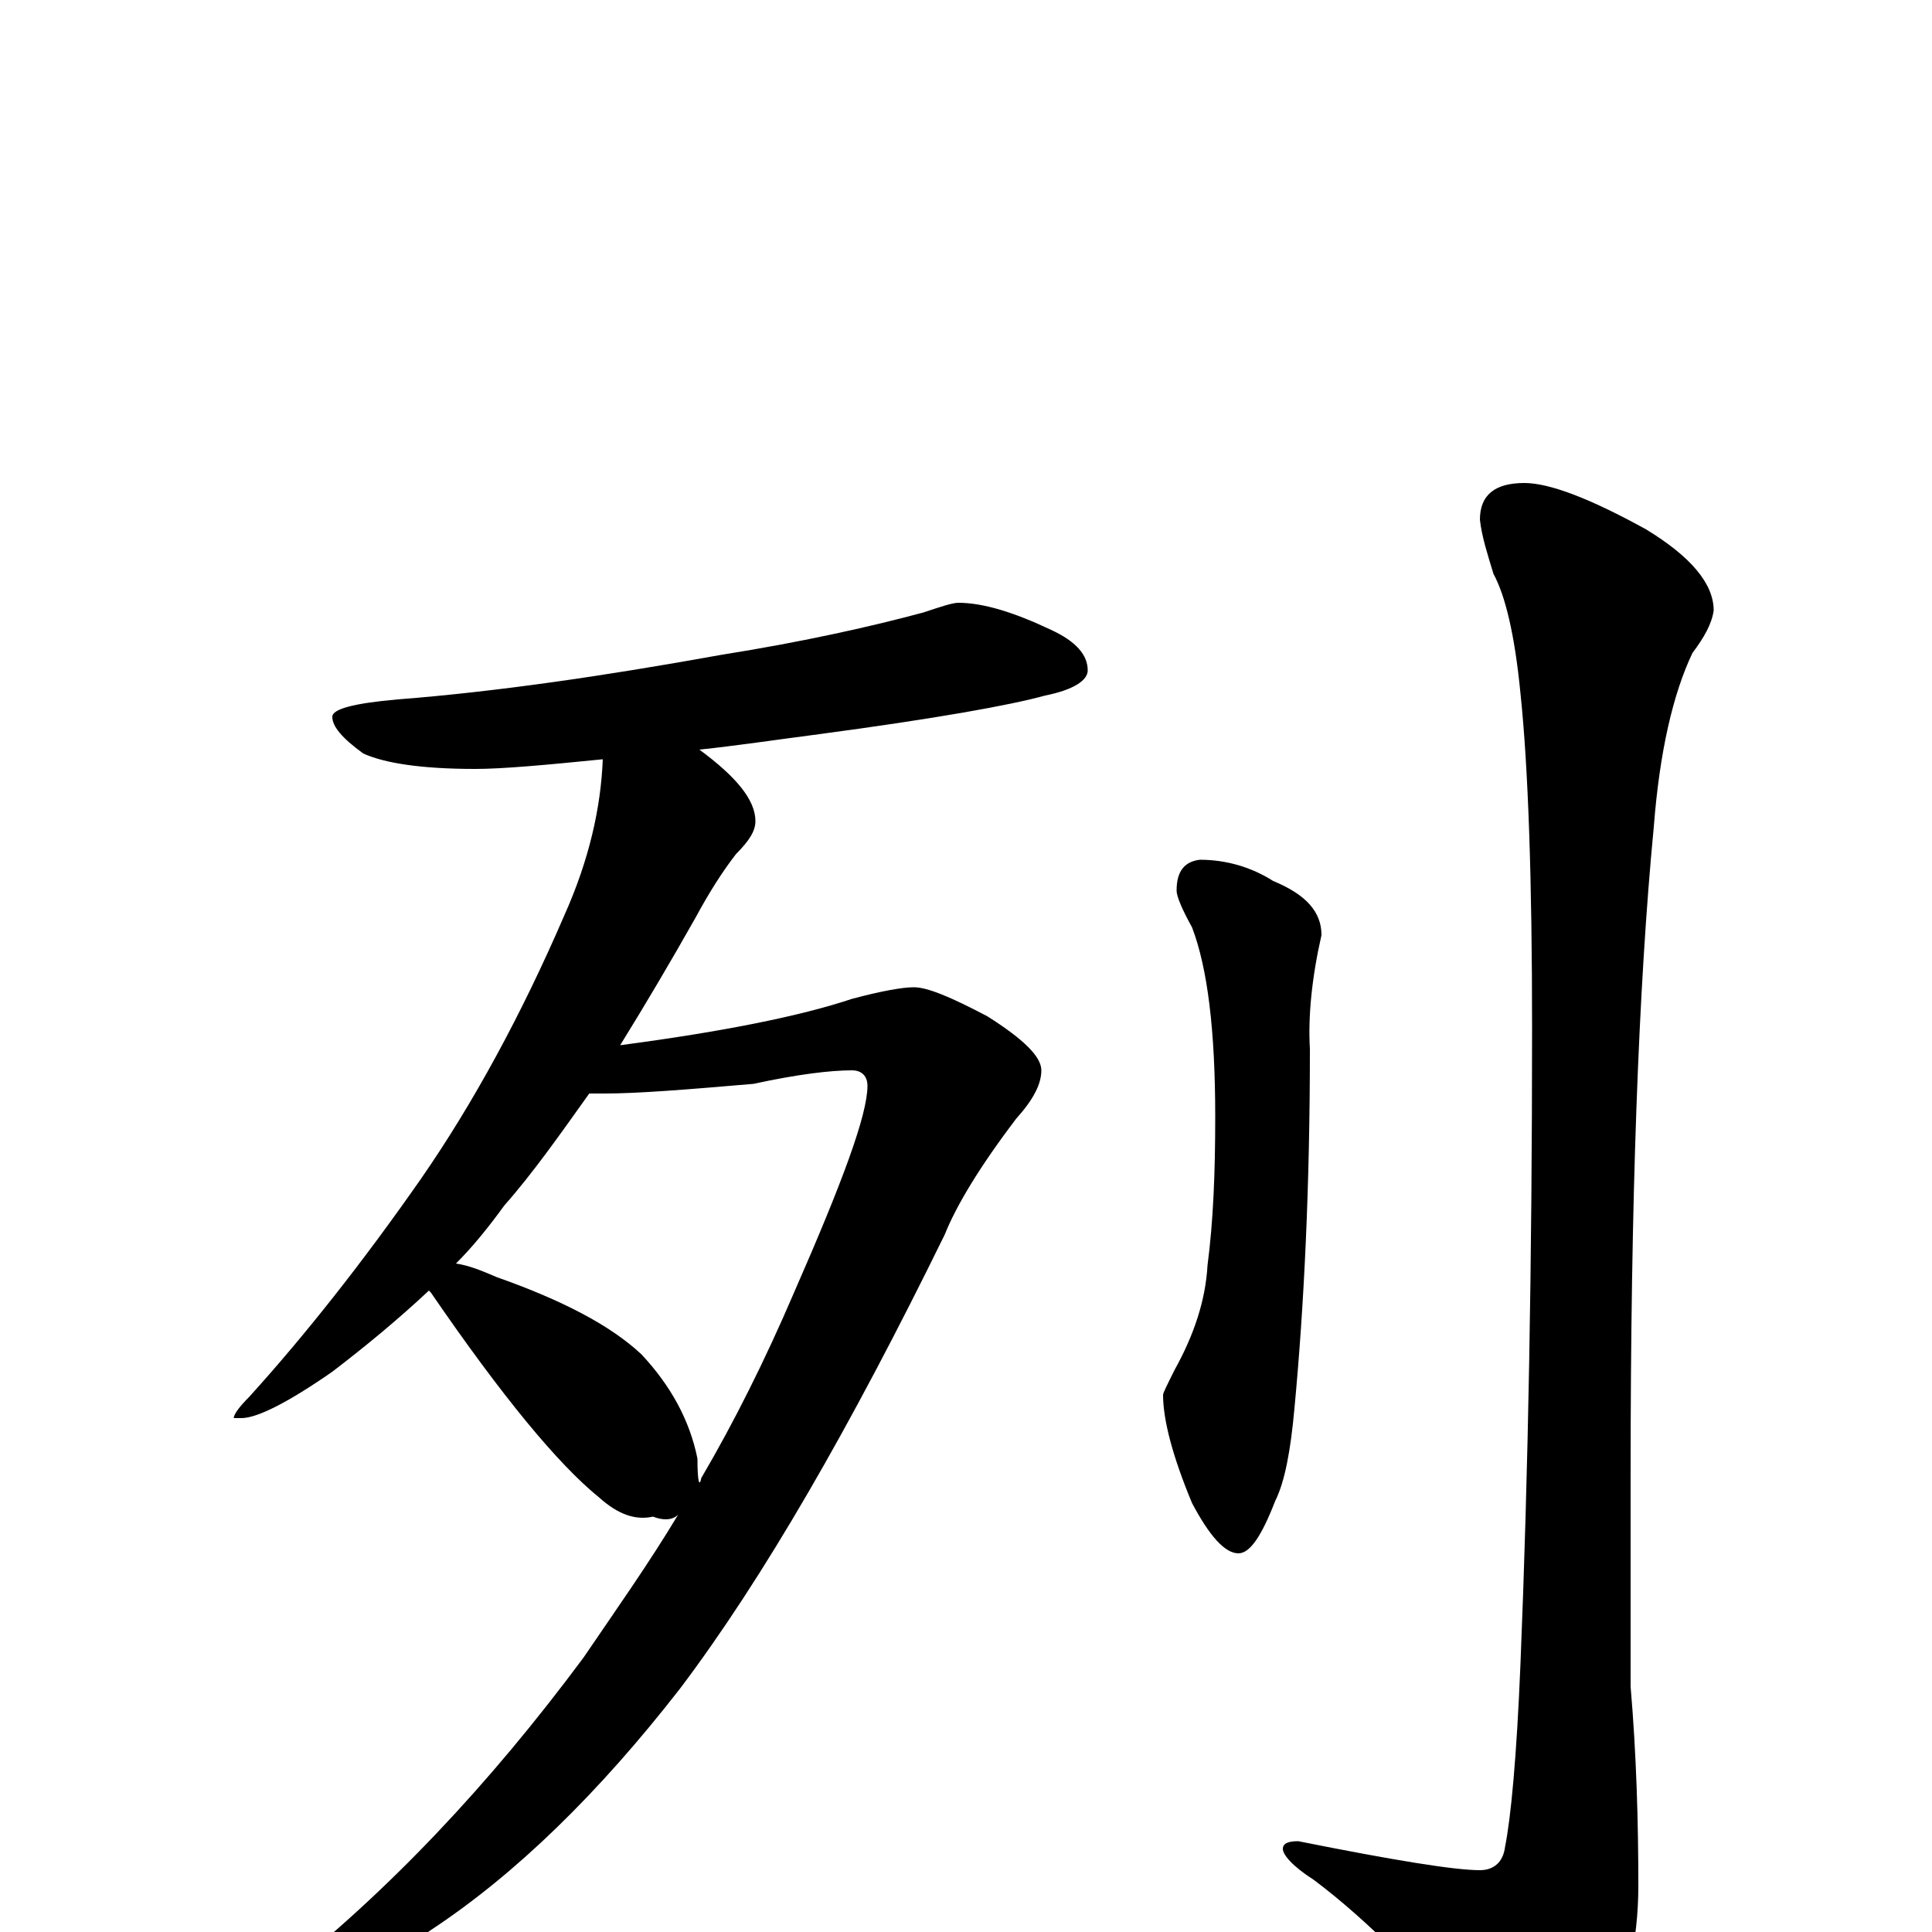 <?xml version="1.0" encoding="utf-8" ?>
<!DOCTYPE svg PUBLIC "-//W3C//DTD SVG 1.1//EN" "http://www.w3.org/Graphics/SVG/1.1/DTD/svg11.dtd">
<svg version="1.1" id="Layer_1" xmlns="http://www.w3.org/2000/svg" xmlns:xlink="http://www.w3.org/1999/xlink" x="0px" y="145px" width="1000px" height="1000px" viewBox="0 0 1000 1000" enable-background="new 0 0 1000 1000" xml:space="preserve">
<g id="Layer_1">
<path id="glyph" transform="matrix(1 0 0 -1 0 1000)" d="M496,688C509,688 525,683 544,674C557,668 563,661 563,653C563,648 556,643 541,640C523,635 484,628 424,620C401,617 381,614 362,612C381,598 391,586 391,575C391,570 388,565 381,558C374,549 367,538 360,525C347,502 334,480 321,459C374,466 414,474 441,483C456,487 467,489 473,489C480,489 492,484 511,474C530,462 539,453 539,446C539,439 535,431 526,421C507,396 495,376 489,361C440,261 395,183 352,126C310,72 267,30 223,1C186,-26 157,-39 137,-39C134,-39 133,-38 133,-35C133,-32 137,-29 144,-24C201,21 253,76 302,142C319,167 336,191 351,216C348,213 343,213 338,215C329,213 320,216 310,225C289,242 260,277 223,331l-1,1C206,317 189,303 172,290C149,274 133,266 125,266l-4,0C121,268 124,272 129,277C158,309 188,347 218,390C245,429 270,475 292,526C305,555 311,582 312,607C282,604 260,602 246,602C218,602 199,605 188,610C177,618 172,624 172,629C172,633 183,636 206,638C257,642 312,650 373,661C417,668 452,676 478,683C487,686 493,688 496,688M236,346C243,345 250,342 257,339C291,327 316,314 332,299C347,283 357,265 361,245C361,233 362,230 363,235C380,264 396,296 411,331C436,388 449,423 449,438C449,443 446,446 441,446C430,446 413,444 390,439C355,436 330,434 313,434C310,434 308,434 305,434C290,413 276,393 261,376C253,365 245,355 236,346M621,555C635,555 648,551 659,544C676,537 684,528 684,516C679,494 677,474 678,457C678,386 675,324 670,271C668,249 665,233 660,223C653,205 647,196 641,196C634,196 626,205 617,222C607,246 602,265 602,278C602,279 604,283 608,291C618,309 624,327 625,345C628,368 629,393 629,422C629,467 625,499 617,520C612,529 609,536 609,539C609,549 613,554 621,555M789,750C802,750 823,742 852,726C875,712 887,698 887,684C886,677 882,670 876,662C866,641 859,611 856,572C848,489 844,378 844,237l0,-110C847,92 848,57 848,24C848,-5 842,-31 829,-56C818,-78 810,-89 805,-89C795,-89 784,-81 772,-66C739,-25 708,6 680,27C669,34 664,40 664,43C664,46 667,47 672,47C722,37 753,32 766,32C773,32 778,36 779,44C782,59 785,90 787,139C791,237 793,347 793,468C793,545 791,603 787,641C784,672 779,692 773,703C770,713 767,722 766,731C766,744 774,750 789,750z"/>
</g>
</svg>
